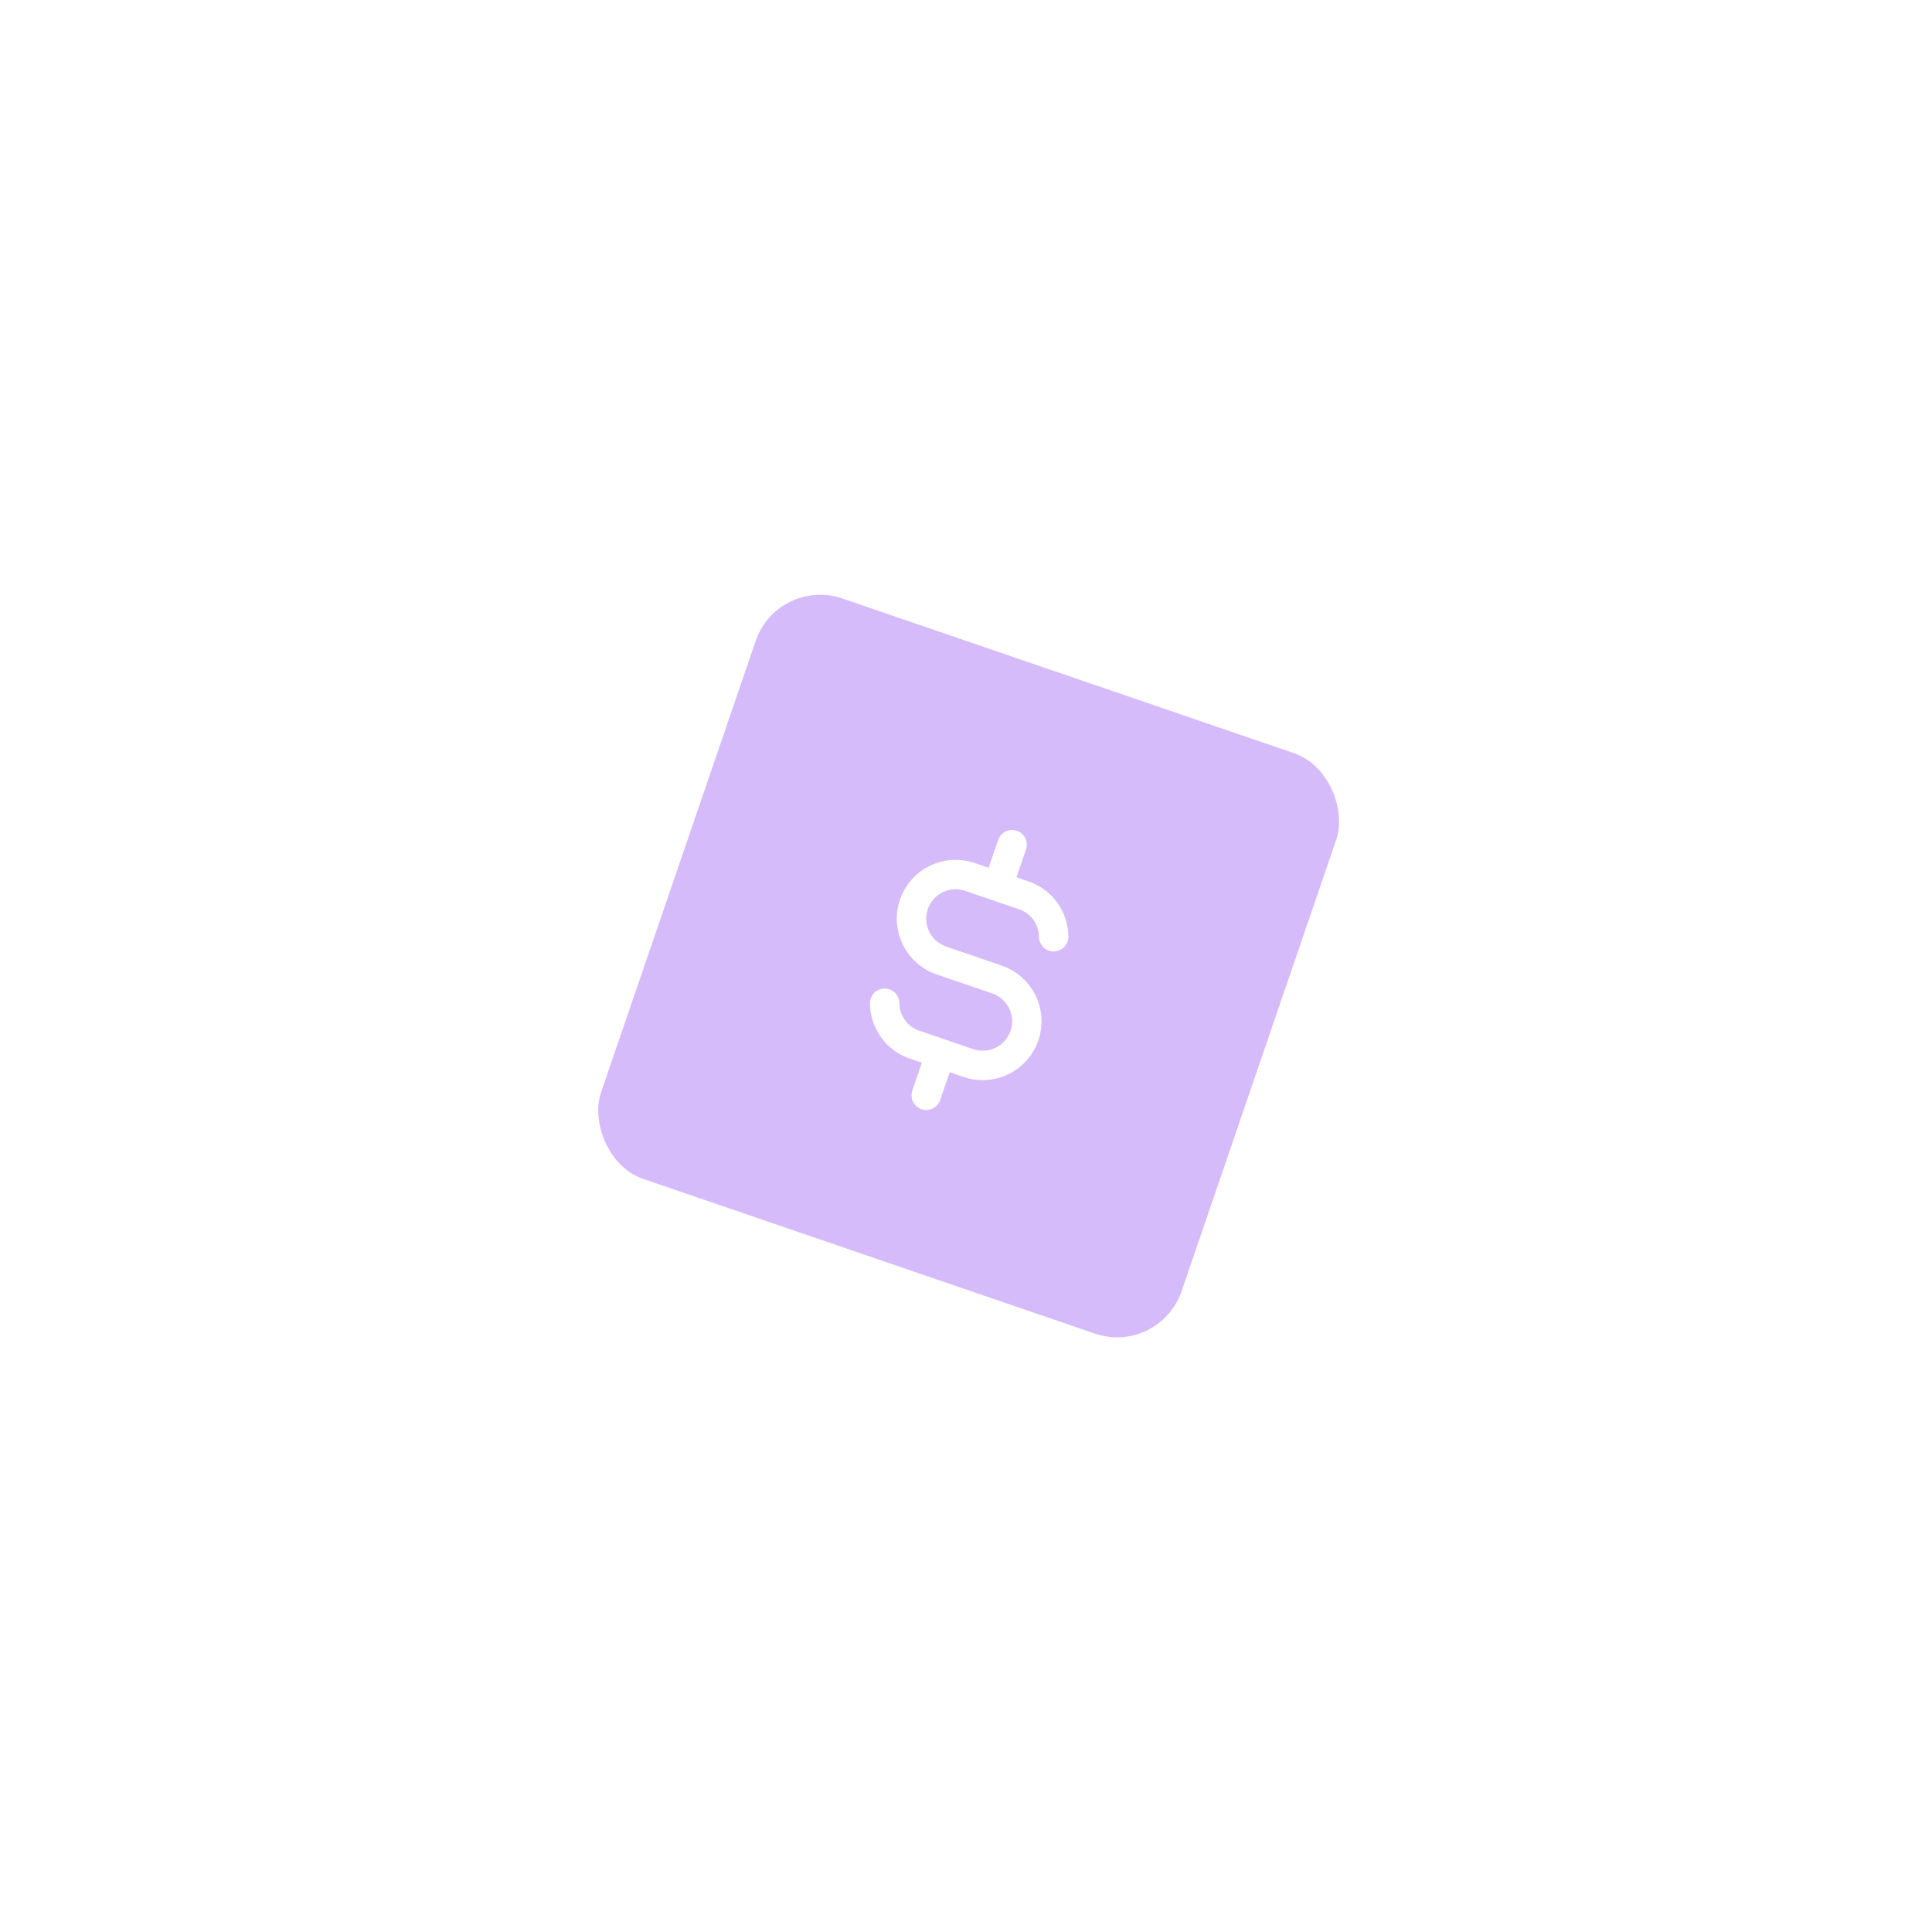 <svg width="201" height="201" viewBox="0 0 201 201" fill="none" xmlns="http://www.w3.org/2000/svg">
<g filter="url(#filter0_d_29_3161)">
<rect x="93.687" y="53" width="63.841" height="63.841" rx="7.093" transform="rotate(18.907 93.687 53)" fill="#D6BBFB"/>
<path d="M122.39 90.489C122.382 89.573 122.1 88.679 121.579 87.924C121.059 87.169 120.325 86.587 119.471 86.253L113.678 84.269C112.525 83.874 111.263 83.953 110.169 84.489C109.075 85.025 108.239 85.973 107.844 87.126C107.449 88.278 107.529 89.54 108.064 90.634C108.6 91.728 109.549 92.564 110.701 92.959L116.495 94.944C117.647 95.338 118.596 96.175 119.131 97.269C119.667 98.363 119.746 99.625 119.352 100.777C118.957 101.93 118.121 102.878 117.027 103.414C115.933 103.95 114.67 104.029 113.518 103.634L107.724 101.65C106.871 101.316 106.136 100.733 105.616 99.978C105.096 99.224 104.814 98.33 104.806 97.413M118.063 80.915L116.575 85.261M110.621 102.642L109.133 106.987" stroke="white" stroke-width="3.062" stroke-linecap="round" stroke-linejoin="round"/>
</g>
<defs>
<filter id="filter0_d_29_3161" x="-1.288" y="-1.555" width="204.122" height="204.122" filterUnits="userSpaceOnUse" color-interpolation-filters="sRGB">
<feFlood flood-opacity="0" result="BackgroundImageFix"/>
<feColorMatrix in="SourceAlpha" type="matrix" values="0 0 0 0 0 0 0 0 0 0 0 0 0 0 0 0 0 0 127 0" result="hardAlpha"/>
<feMorphology radius="3.482" operator="dilate" in="SourceAlpha" result="effect1_dropShadow_29_3161"/>
<feOffset dx="-12.768" dy="6.964"/>
<feGaussianBlur stdDeviation="29.019"/>
<feComposite in2="hardAlpha" operator="out"/>
<feColorMatrix type="matrix" values="0 0 0 0 0 0 0 0 0 0 0 0 0 0 0 0 0 0 0.1 0"/>
<feBlend mode="normal" in2="BackgroundImageFix" result="effect1_dropShadow_29_3161"/>
<feBlend mode="normal" in="SourceGraphic" in2="effect1_dropShadow_29_3161" result="shape"/>
</filter>
</defs>
</svg>
